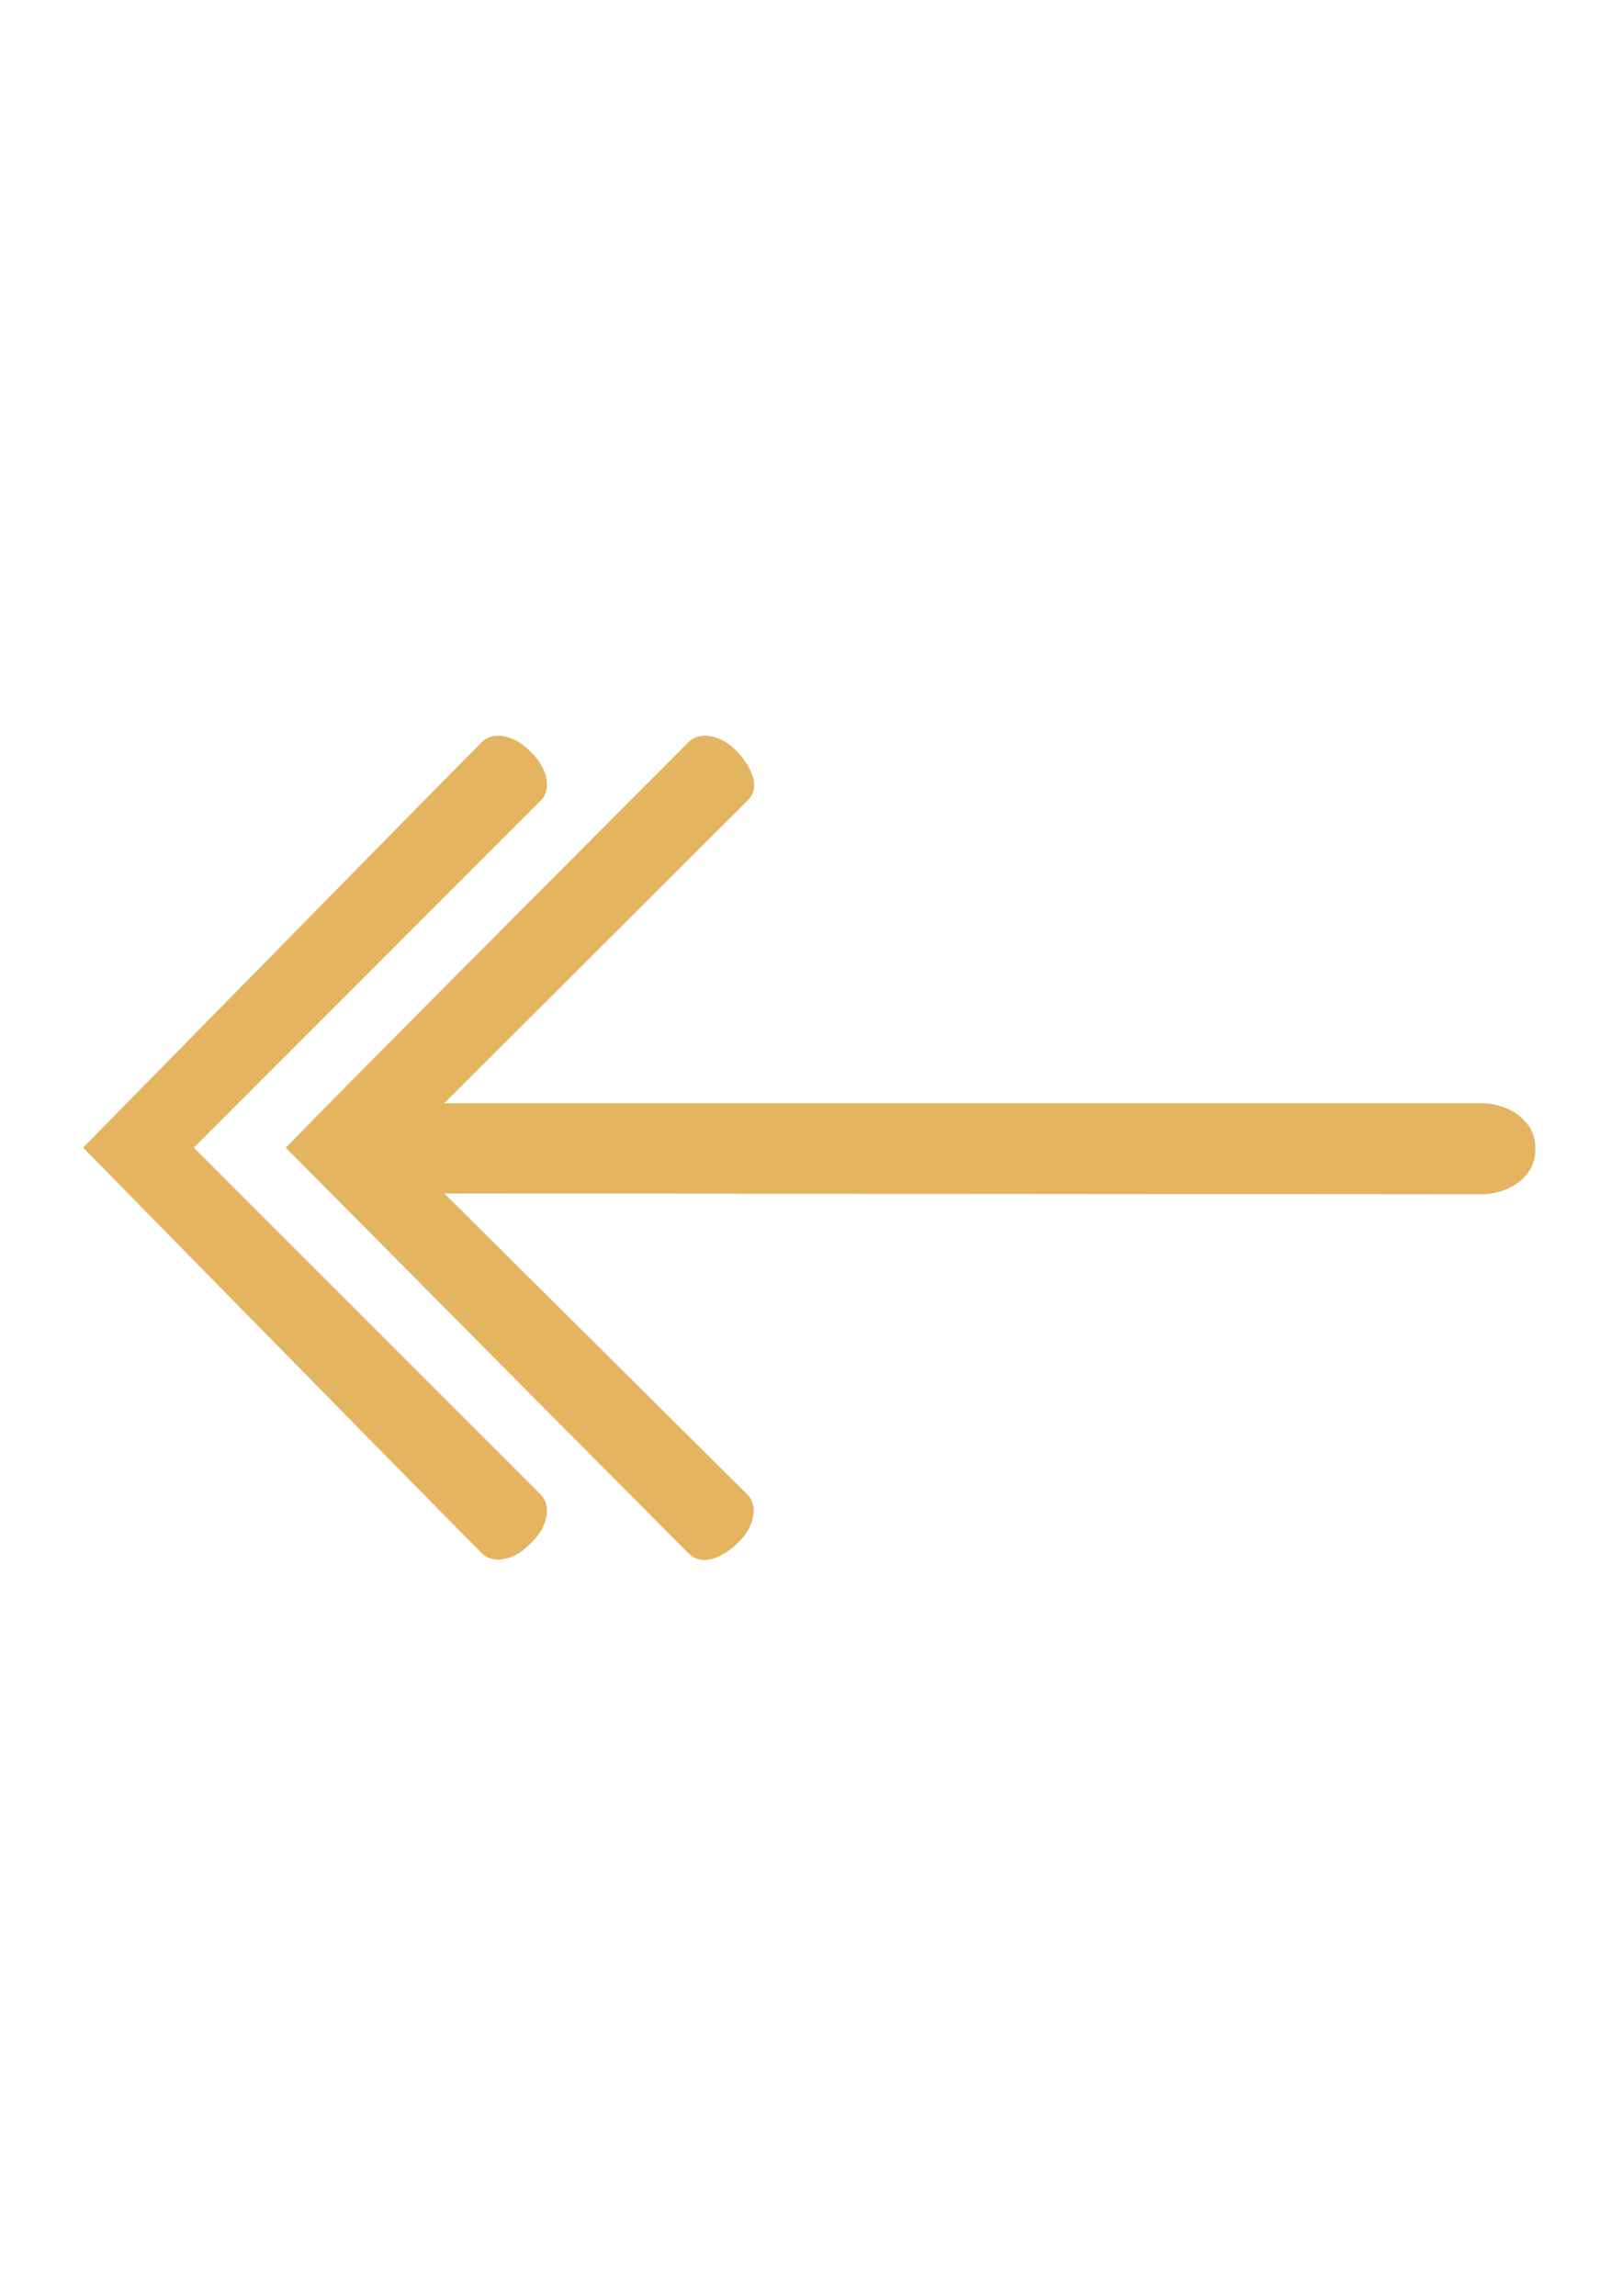 <?xml version="1.0" encoding="UTF-8"?>
<!DOCTYPE svg PUBLIC "-//W3C//DTD SVG 1.1//EN" "http://www.w3.org/Graphics/SVG/1.1/DTD/svg11.dtd">
<!-- Creator: CorelDRAW X6 -->
<svg xmlns="http://www.w3.org/2000/svg" xml:space="preserve" width="210mm" height="297mm" version="1.1" style="shape-rendering:geometricPrecision; text-rendering:geometricPrecision; image-rendering:optimizeQuality; fill-rule:evenodd; clip-rule:evenodd"
viewBox="0 0 21000 29700"
 xmlns:xlink="http://www.w3.org/1999/xlink">
 <defs>
  <style type="text/css">
   <![CDATA[
    .fil0 {fill:#E4B461}
   ]]>
  </style>
 </defs>
 <g id="Слой_x0020_1">
  <g id="_262424784">
   <path class="fil0" d="M6239 20098c-514,-514 -4992,-5076 -5164,-5251 173,-175 4651,-4738 5164,-5252l0 1c137,-137 407,-89 603,107l49 49c197,197 245,466 108,603l-4492 4492 4492 4491c137,137 89,407 -108,603l-49 49c-196,197 -466,245 -603,108l0 0z"/>
   <path class="fil0" d="M3697 14847c871,877 5217,5259 5217,5251 201,200 499,-2 652,-157 197,-196 245,-466 108,-603l-3924 -3898 13412 10 0 0c388,0 703,-251 703,-559l0 -60c0,-309 -315,-559 -703,-559l-13414 0 3926 -3917c201,-200 -3,-497 -156,-652 -197,-196 -467,-244 -604,-107 0,-1 -4332,4340 -5217,5251z"/>
  </g>
 </g>
</svg>
